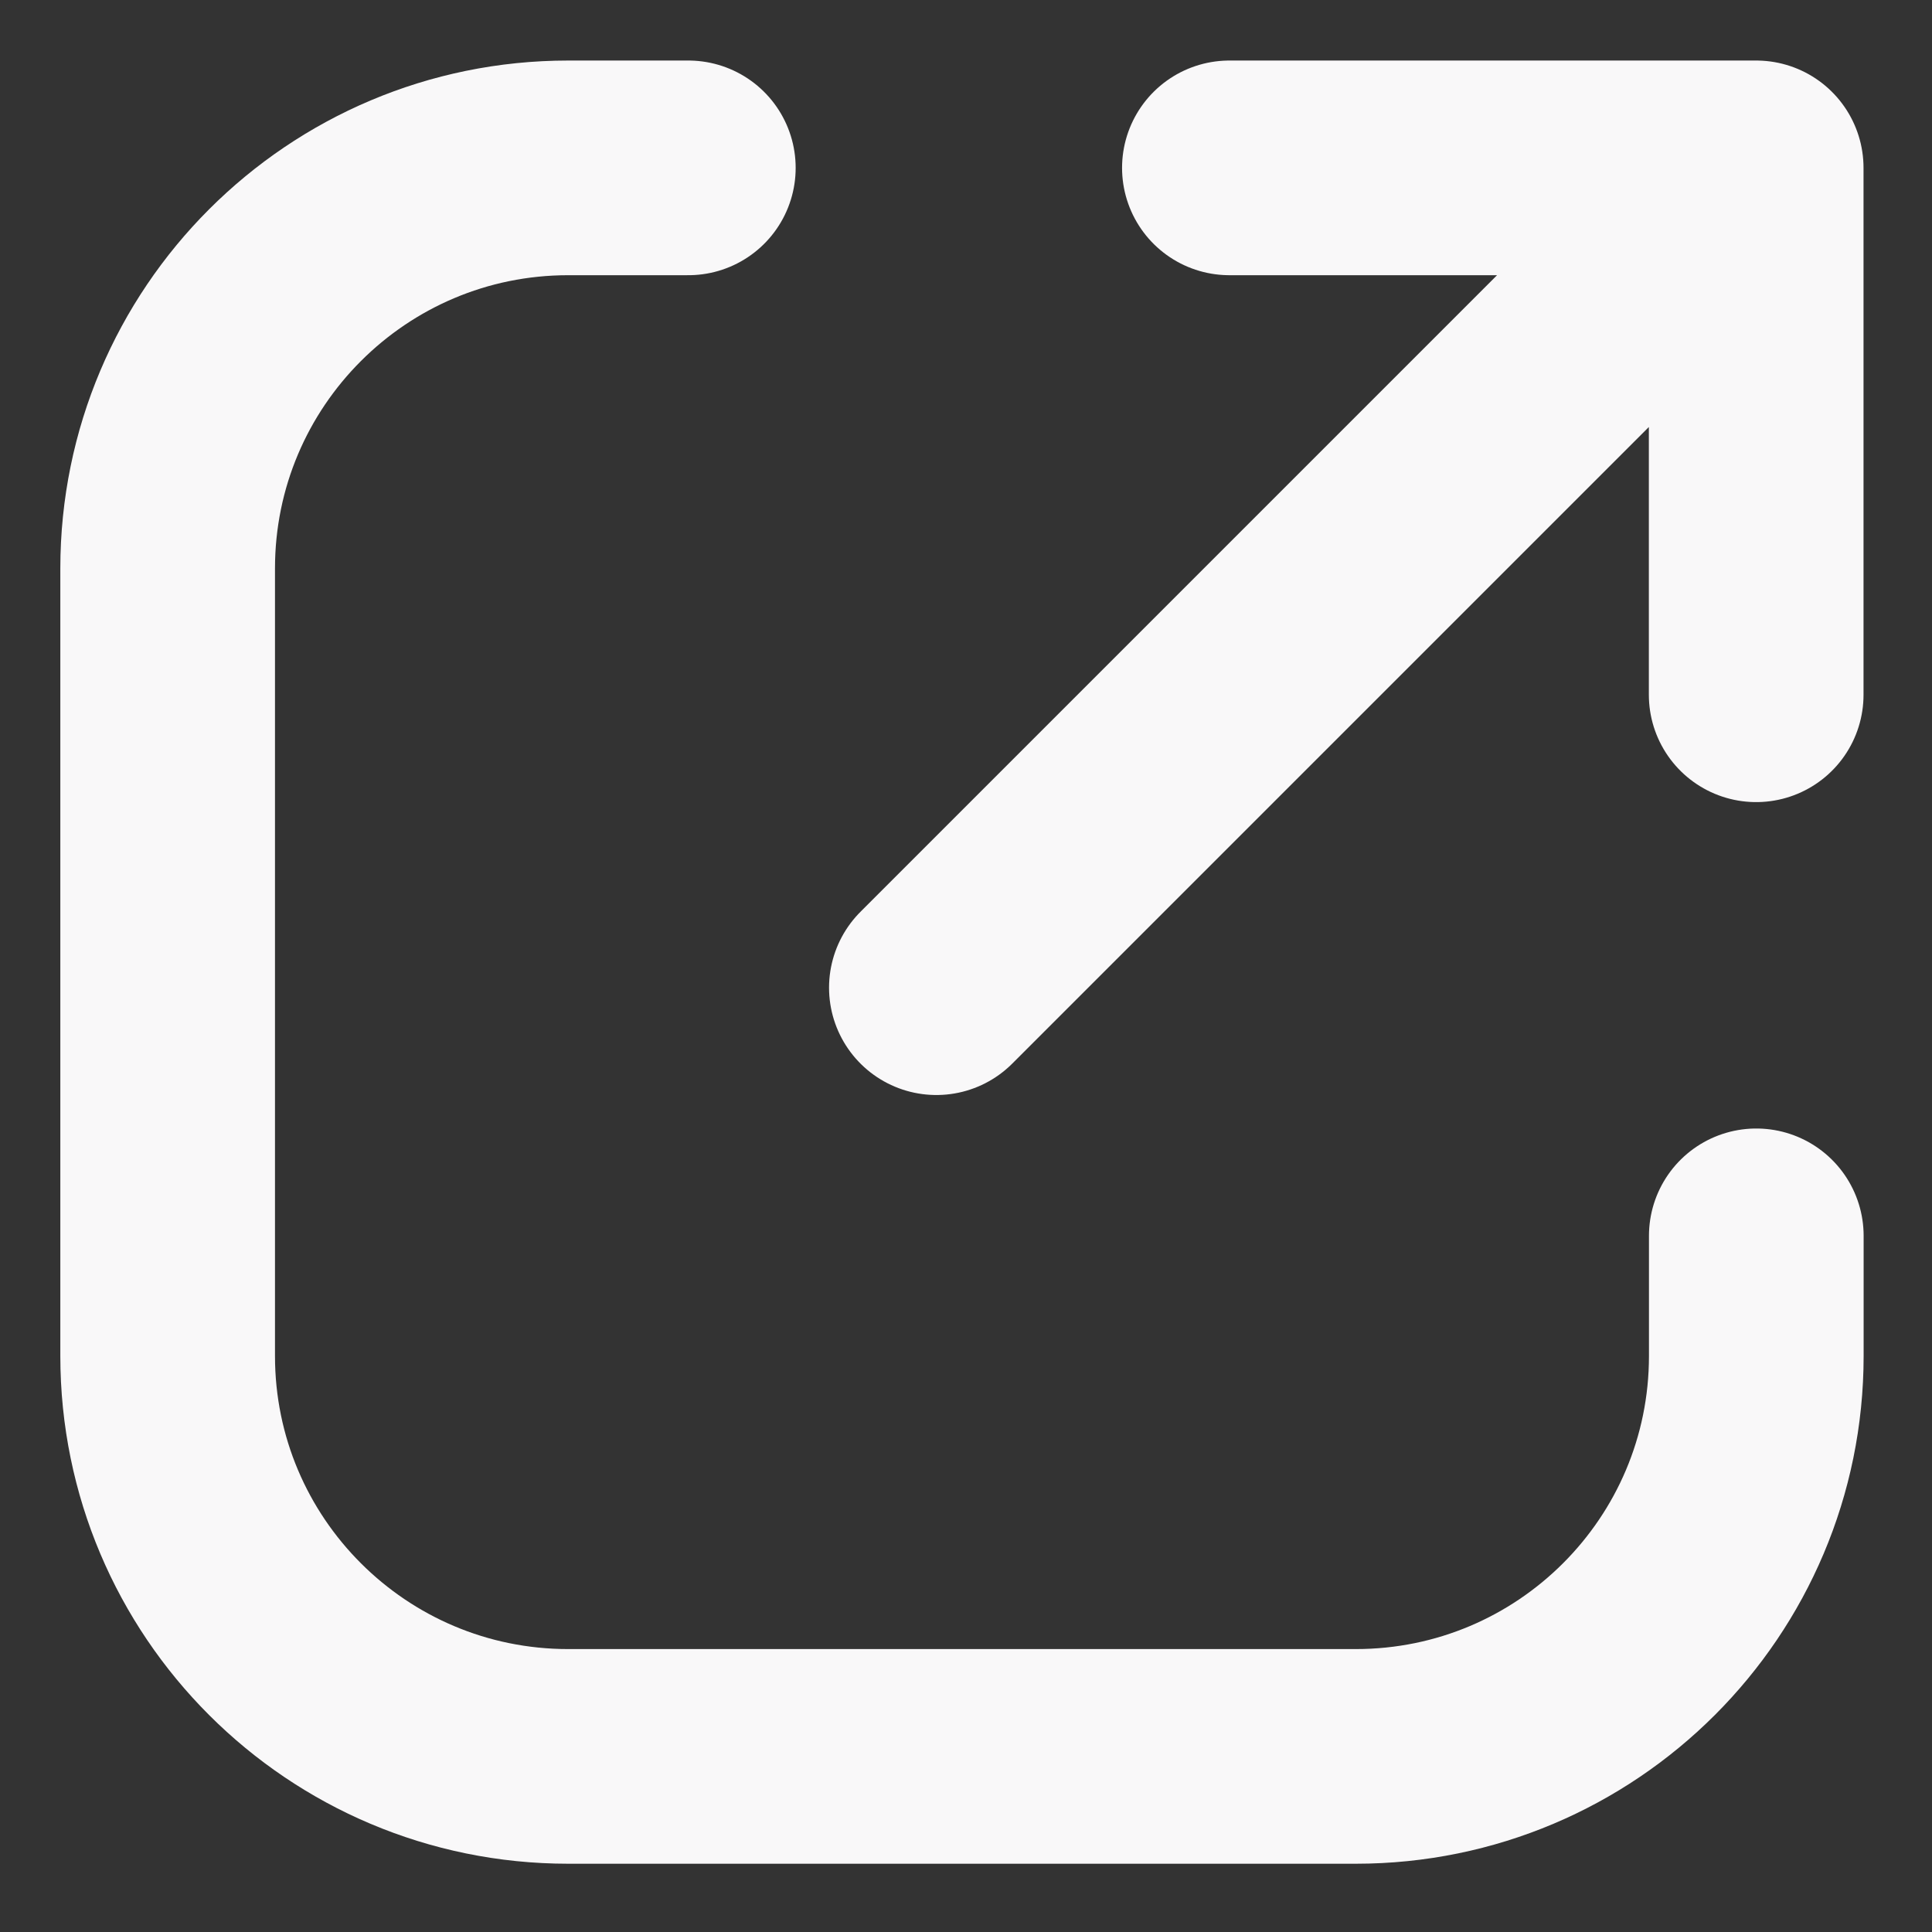 <svg width="18" height="18" viewBox="0 0 18 18" fill="none" xmlns="http://www.w3.org/2000/svg">
    <rect x="0" y="0" width="18" height="18" fill="#333333" stroke="none"/>
    <path d="M11.454 1.564H16.362M16.362 1.564V6.473M16.362 1.564L8.724 9.202M6.413 1.564H5.294C3.233 1.564 1.562 3.235 1.562 5.296V12.633C1.562 14.694 3.233 16.364 5.294 16.364H12.631C14.692 16.364 16.363 14.694 16.363 12.633V11.514" stroke="#F9F8F9" stroke-width="2" stroke-linecap="round" stroke-linejoin="round"/>
</svg>
